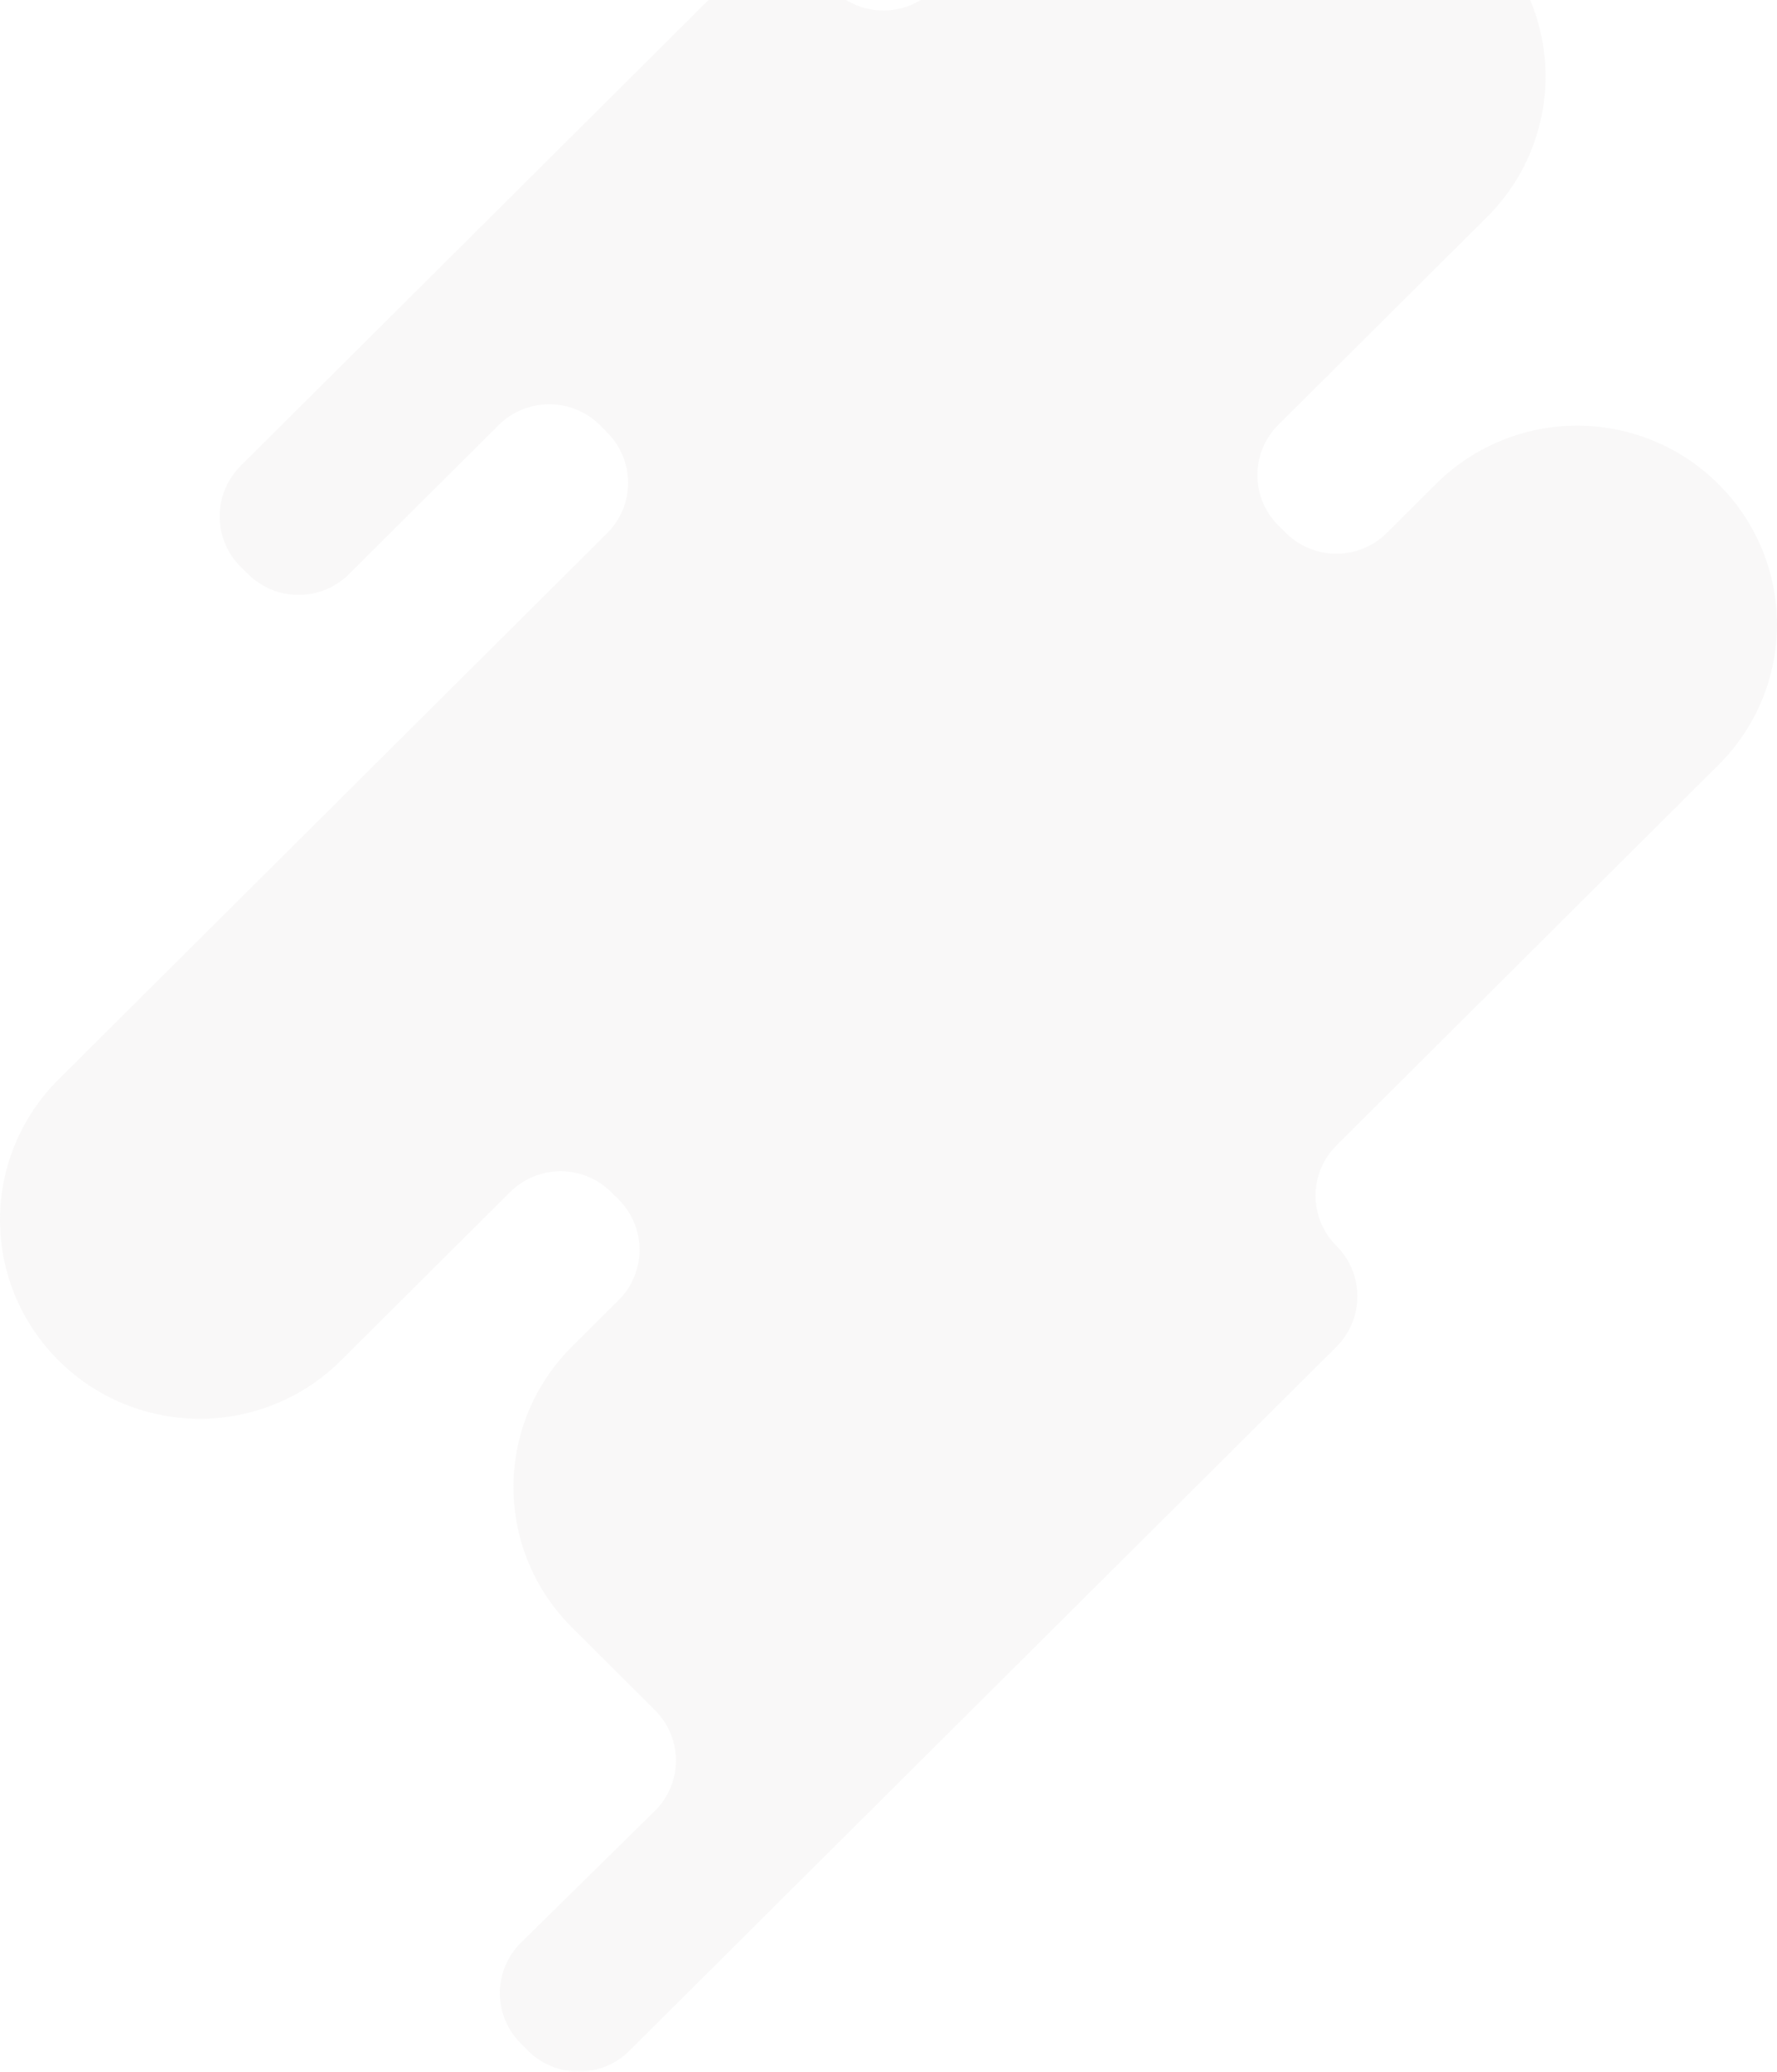 <svg xmlns="http://www.w3.org/2000/svg" width="133" height="155" viewBox="0 0 133 155" fill="none">
<g style="mix-blend-mode:color-burn" opacity="0.1">
<path d="M62.417 -0.7L61.856 -1.258C60.853 -2.256 59.493 -2.816 58.075 -2.816C56.657 -2.816 55.297 -2.256 54.295 -1.258L18.002 34.866C17.001 35.867 16.439 37.222 16.439 38.634C16.439 40.046 17.001 41.401 18.002 42.402L18.563 42.951C19.059 43.446 19.648 43.839 20.297 44.107C20.945 44.375 21.641 44.513 22.343 44.513C23.046 44.513 23.742 44.375 24.39 44.107C25.039 43.839 25.628 43.446 26.124 42.951L37.324 31.803C38.33 30.806 39.691 30.247 41.11 30.247C42.529 30.247 43.89 30.806 44.895 31.803L45.447 32.36C46.449 33.359 47.012 34.712 47.012 36.124C47.012 37.535 46.449 38.889 45.447 39.887L4.386 80.757C2.996 82.137 1.893 83.776 1.14 85.581C0.387 87.386 0 89.32 0 91.275C0 93.228 0.387 95.163 1.14 96.968C1.893 98.773 2.996 100.412 4.386 101.792C5.772 103.174 7.419 104.271 9.232 105.019C11.046 105.768 12.989 106.153 14.952 106.153C16.915 106.153 18.858 105.768 20.671 105.019C22.484 104.271 24.131 103.174 25.518 101.792L38.179 89.189C39.182 88.191 40.542 87.631 41.96 87.631C43.378 87.631 44.738 88.191 45.741 89.189L46.301 89.747C47.304 90.745 47.867 92.099 47.867 93.511C47.867 94.922 47.304 96.276 46.301 97.274L42.819 100.74C41.428 102.119 40.324 103.758 39.57 105.563C38.817 107.368 38.429 109.303 38.429 111.257C38.429 113.211 38.817 115.147 39.57 116.951C40.324 118.756 41.428 120.395 42.819 121.774L49.021 127.956C49.518 128.45 49.913 129.037 50.182 129.682C50.452 130.328 50.59 131.02 50.59 131.72C50.59 132.419 50.452 133.111 50.182 133.757C49.913 134.403 49.518 134.989 49.021 135.483L38.978 145.36C38.481 145.854 38.086 146.44 37.817 147.086C37.547 147.732 37.409 148.424 37.409 149.123C37.409 149.822 37.547 150.515 37.817 151.161C38.086 151.806 38.481 152.393 38.978 152.887L39.53 153.444C40.535 154.441 41.896 155 43.315 155C44.734 155 46.095 154.441 47.1 153.444L100.032 100.758C101.033 99.757 101.595 98.403 101.595 96.99C101.595 95.578 101.033 94.223 100.032 93.222C99.535 92.729 99.14 92.142 98.871 91.497C98.601 90.851 98.463 90.158 98.463 89.459C98.463 88.76 98.601 88.068 98.871 87.422C99.14 86.776 99.535 86.189 100.032 85.696L128.607 57.245C129.999 55.866 131.104 54.228 131.858 52.423C132.612 50.618 133 48.682 133 46.728C133 44.773 132.612 42.838 131.858 41.033C131.104 39.228 129.999 37.589 128.607 36.211C127.221 34.827 125.574 33.729 123.761 32.98C121.948 32.231 120.004 31.845 118.041 31.845C116.077 31.845 114.134 32.231 112.321 32.98C110.507 33.729 108.861 34.827 107.474 36.211L103.799 39.869C102.796 40.867 101.436 41.427 100.018 41.427C98.6 41.427 97.24 40.867 96.238 39.869L95.677 39.311C94.674 38.313 94.111 36.959 94.111 35.548C94.111 34.136 94.674 32.782 95.677 31.784L111.297 16.237C112.686 14.857 113.788 13.218 114.54 11.413C115.291 9.608 115.678 7.674 115.678 5.72C115.678 3.766 115.291 1.832 114.54 0.027C113.788 -1.777 112.686 -3.417 111.297 -4.797L104.525 -11.528C103.524 -12.529 102.962 -13.883 102.962 -15.296C102.962 -16.708 103.524 -18.063 104.525 -19.064L105.83 -20.353C106.831 -21.354 107.393 -22.709 107.393 -24.121C107.393 -25.533 106.831 -26.888 105.83 -27.889L105.269 -28.438C104.773 -28.933 104.184 -29.326 103.535 -29.594C102.887 -29.862 102.191 -30 101.489 -30C100.786 -30 100.09 -29.862 99.442 -29.594C98.793 -29.326 98.204 -28.933 97.708 -28.438L69.859 -0.727C68.865 0.238 67.532 0.781 66.143 0.787C64.754 0.792 63.418 0.259 62.417 -0.7Z" fill="#C1B9B9"/>
</g>
</svg>